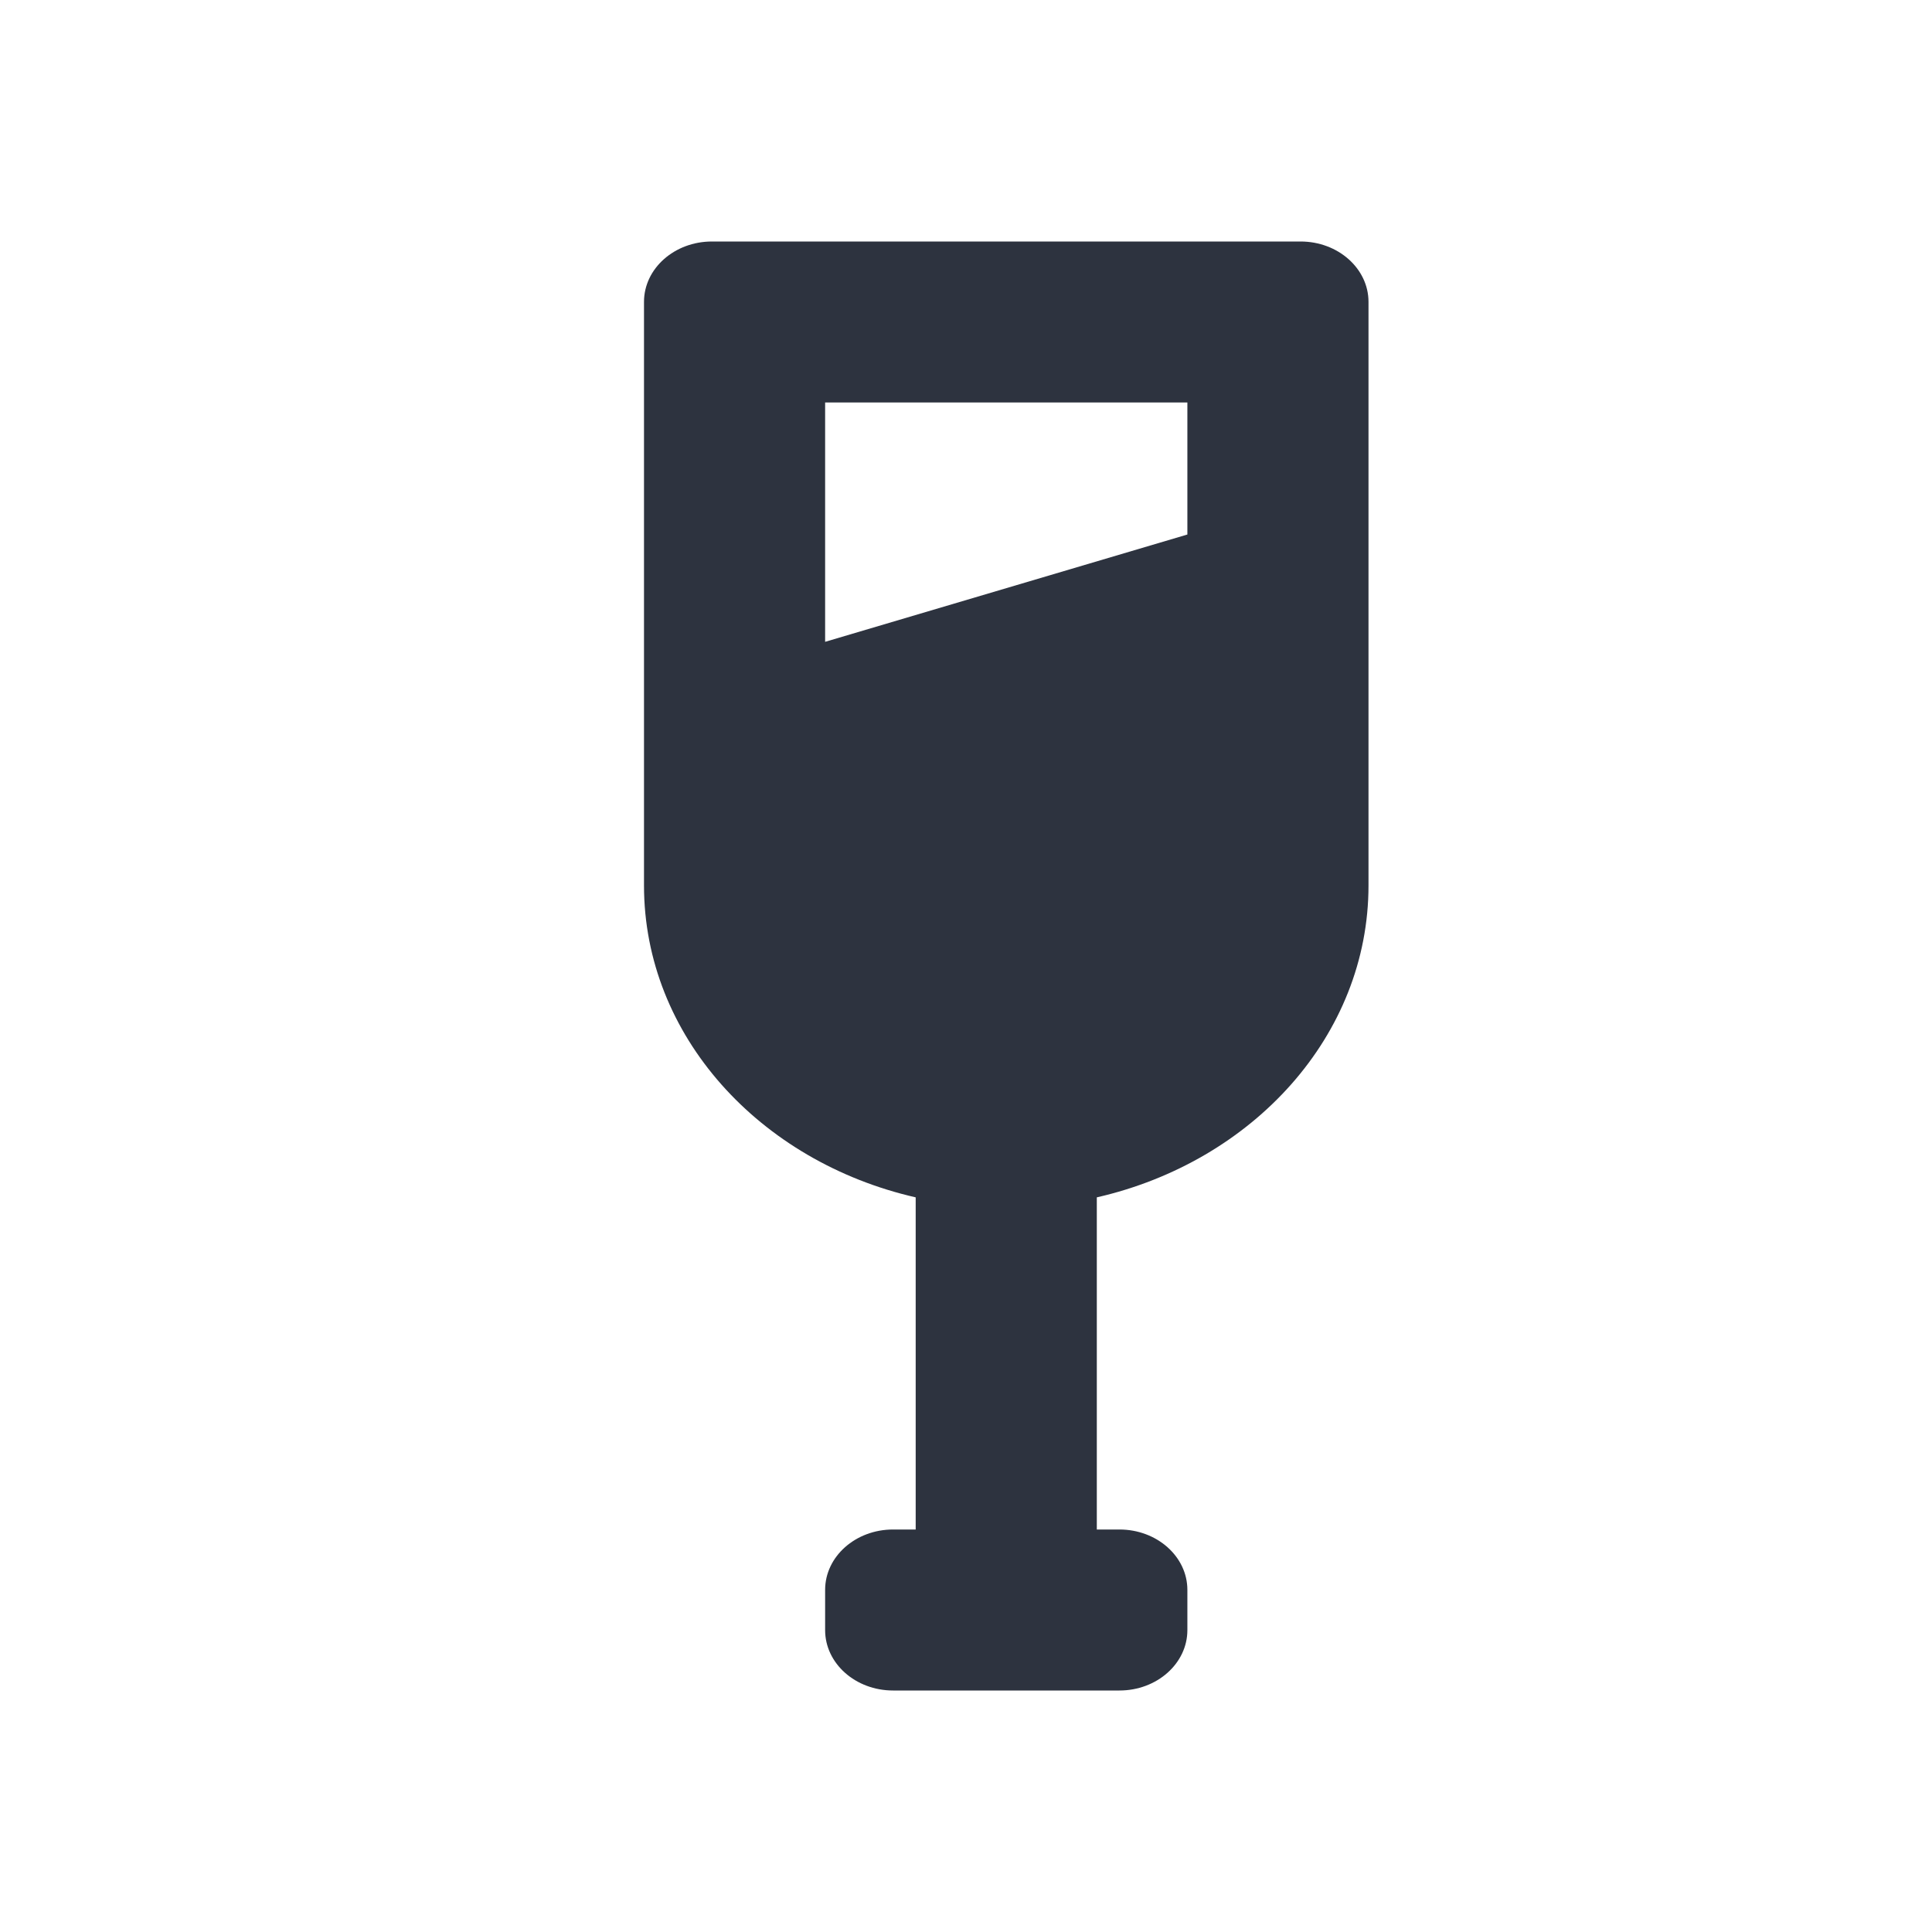 <svg width="24" height="24" viewBox="0 0 24 24" fill="none" xmlns="http://www.w3.org/2000/svg">
<path fill-rule="evenodd" clip-rule="evenodd" d="M11.375 19V14.874C9.434 14.43 8 12.864 8 11V3.75C8 3.336 8.378 3 8.844 3H16.156C16.622 3 17 3.336 17 3.75V11C17 12.864 15.566 14.43 13.625 14.874V19H13.906C14.372 19 14.75 19.336 14.75 19.75V20.25C14.75 20.664 14.372 21 13.906 21H11.094C10.628 21 10.25 20.664 10.25 20.25V19.75C10.25 19.336 10.628 19 11.094 19H11.375ZM14.75 5V6.64L10.25 7.973V5H14.75Z" fill="#2D333F"/>
</svg>
